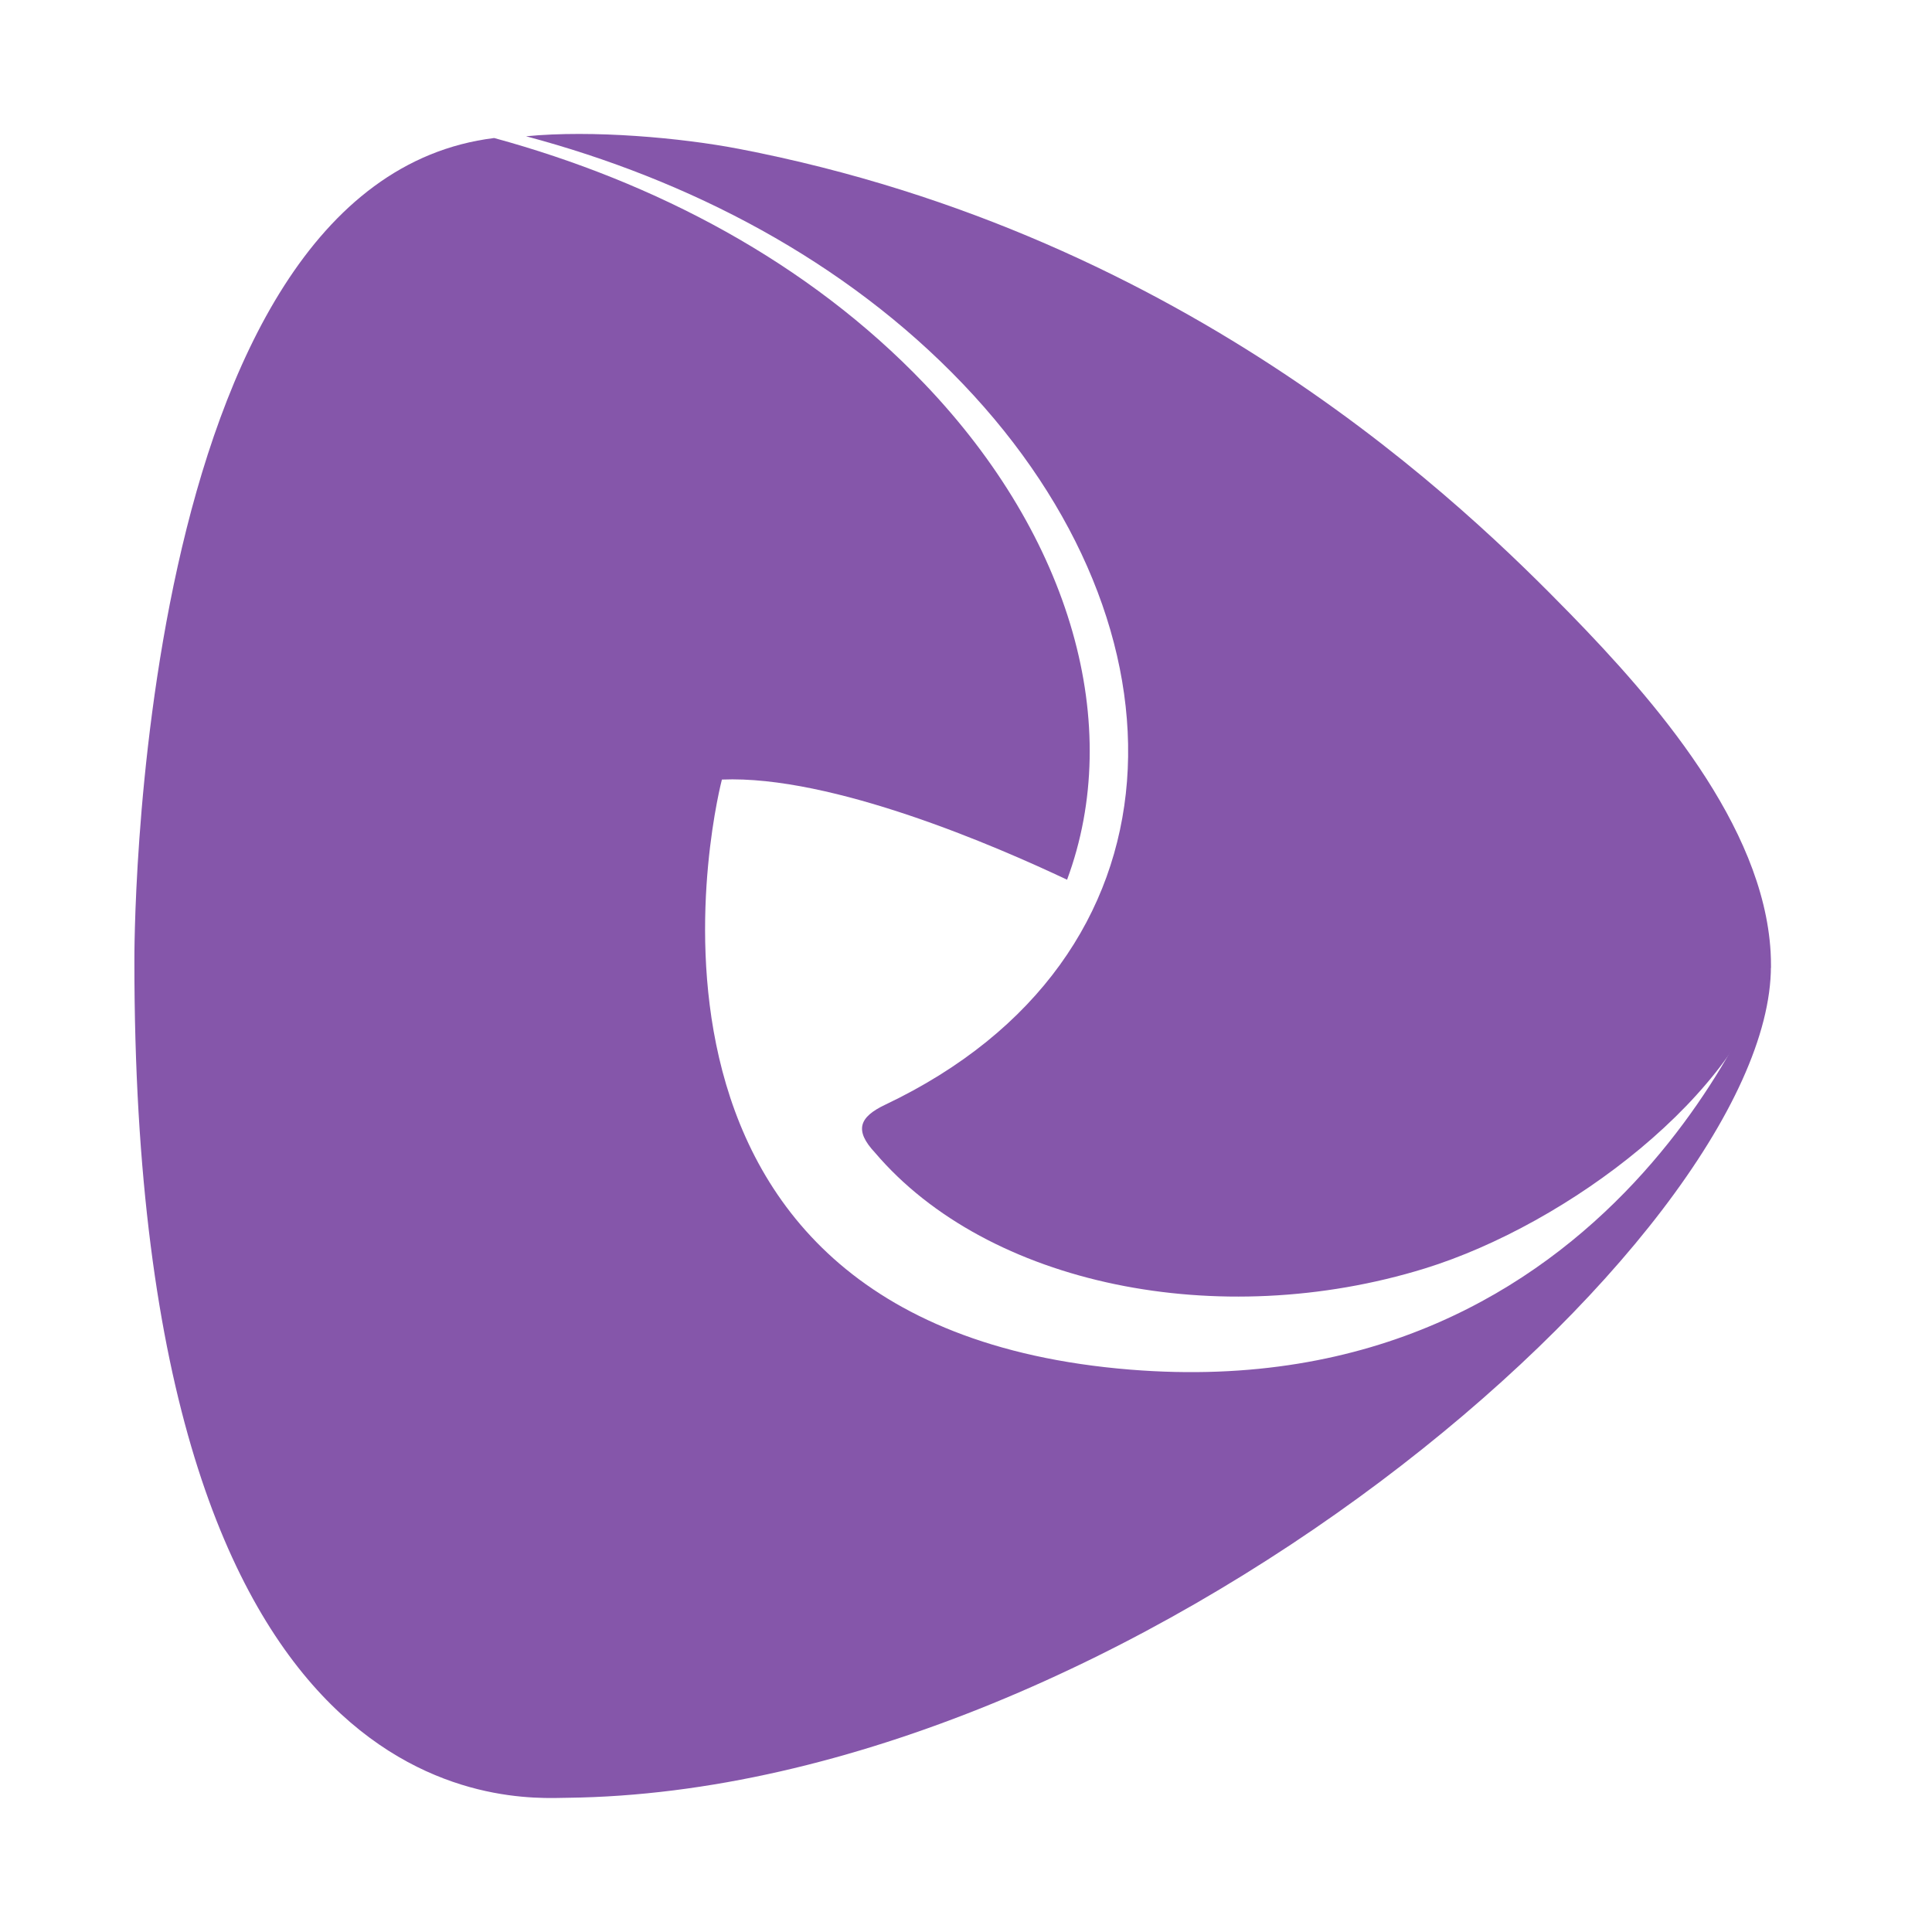 <svg width="32" height="32" viewBox="0 0 32 32" fill="none" xmlns="http://www.w3.org/2000/svg">
<path fill-rule="evenodd" clip-rule="evenodd" d="M12.246 2.467C11.282 2.281 9.814 2.15 8.713 2.257C11.412 2.976 13.994 4.312 15.949 6.359C19.82 10.411 19.754 15.878 14.661 18.298C14.231 18.502 14.146 18.721 14.493 19.092C16.364 21.29 20.188 22.064 23.602 21.009C25.976 20.273 28.836 18.111 29.333 16.007C29.333 15.928 29.332 15.848 29.327 15.768C29.205 13.666 27.411 11.607 26.008 10.167C24.317 8.436 19.731 3.91 12.246 2.467Z" fill="#8556AA"/>
<path d="M18.717 22.685C9.579 21.943 11.957 12.912 11.957 12.912C13.785 12.836 16.512 14.021 17.674 14.571C18.623 12.013 17.748 8.906 15.314 6.359C13.385 4.339 10.844 3.012 8.185 2.286C2.152 3.032 2.226 15.911 2.226 15.911C2.216 30.275 8.539 29.788 9.398 29.777C18.717 29.668 29.333 20.515 29.332 16.004C29.332 16.004 26.82 23.343 18.717 22.685Z" fill="#8556AA"/>
</svg>

